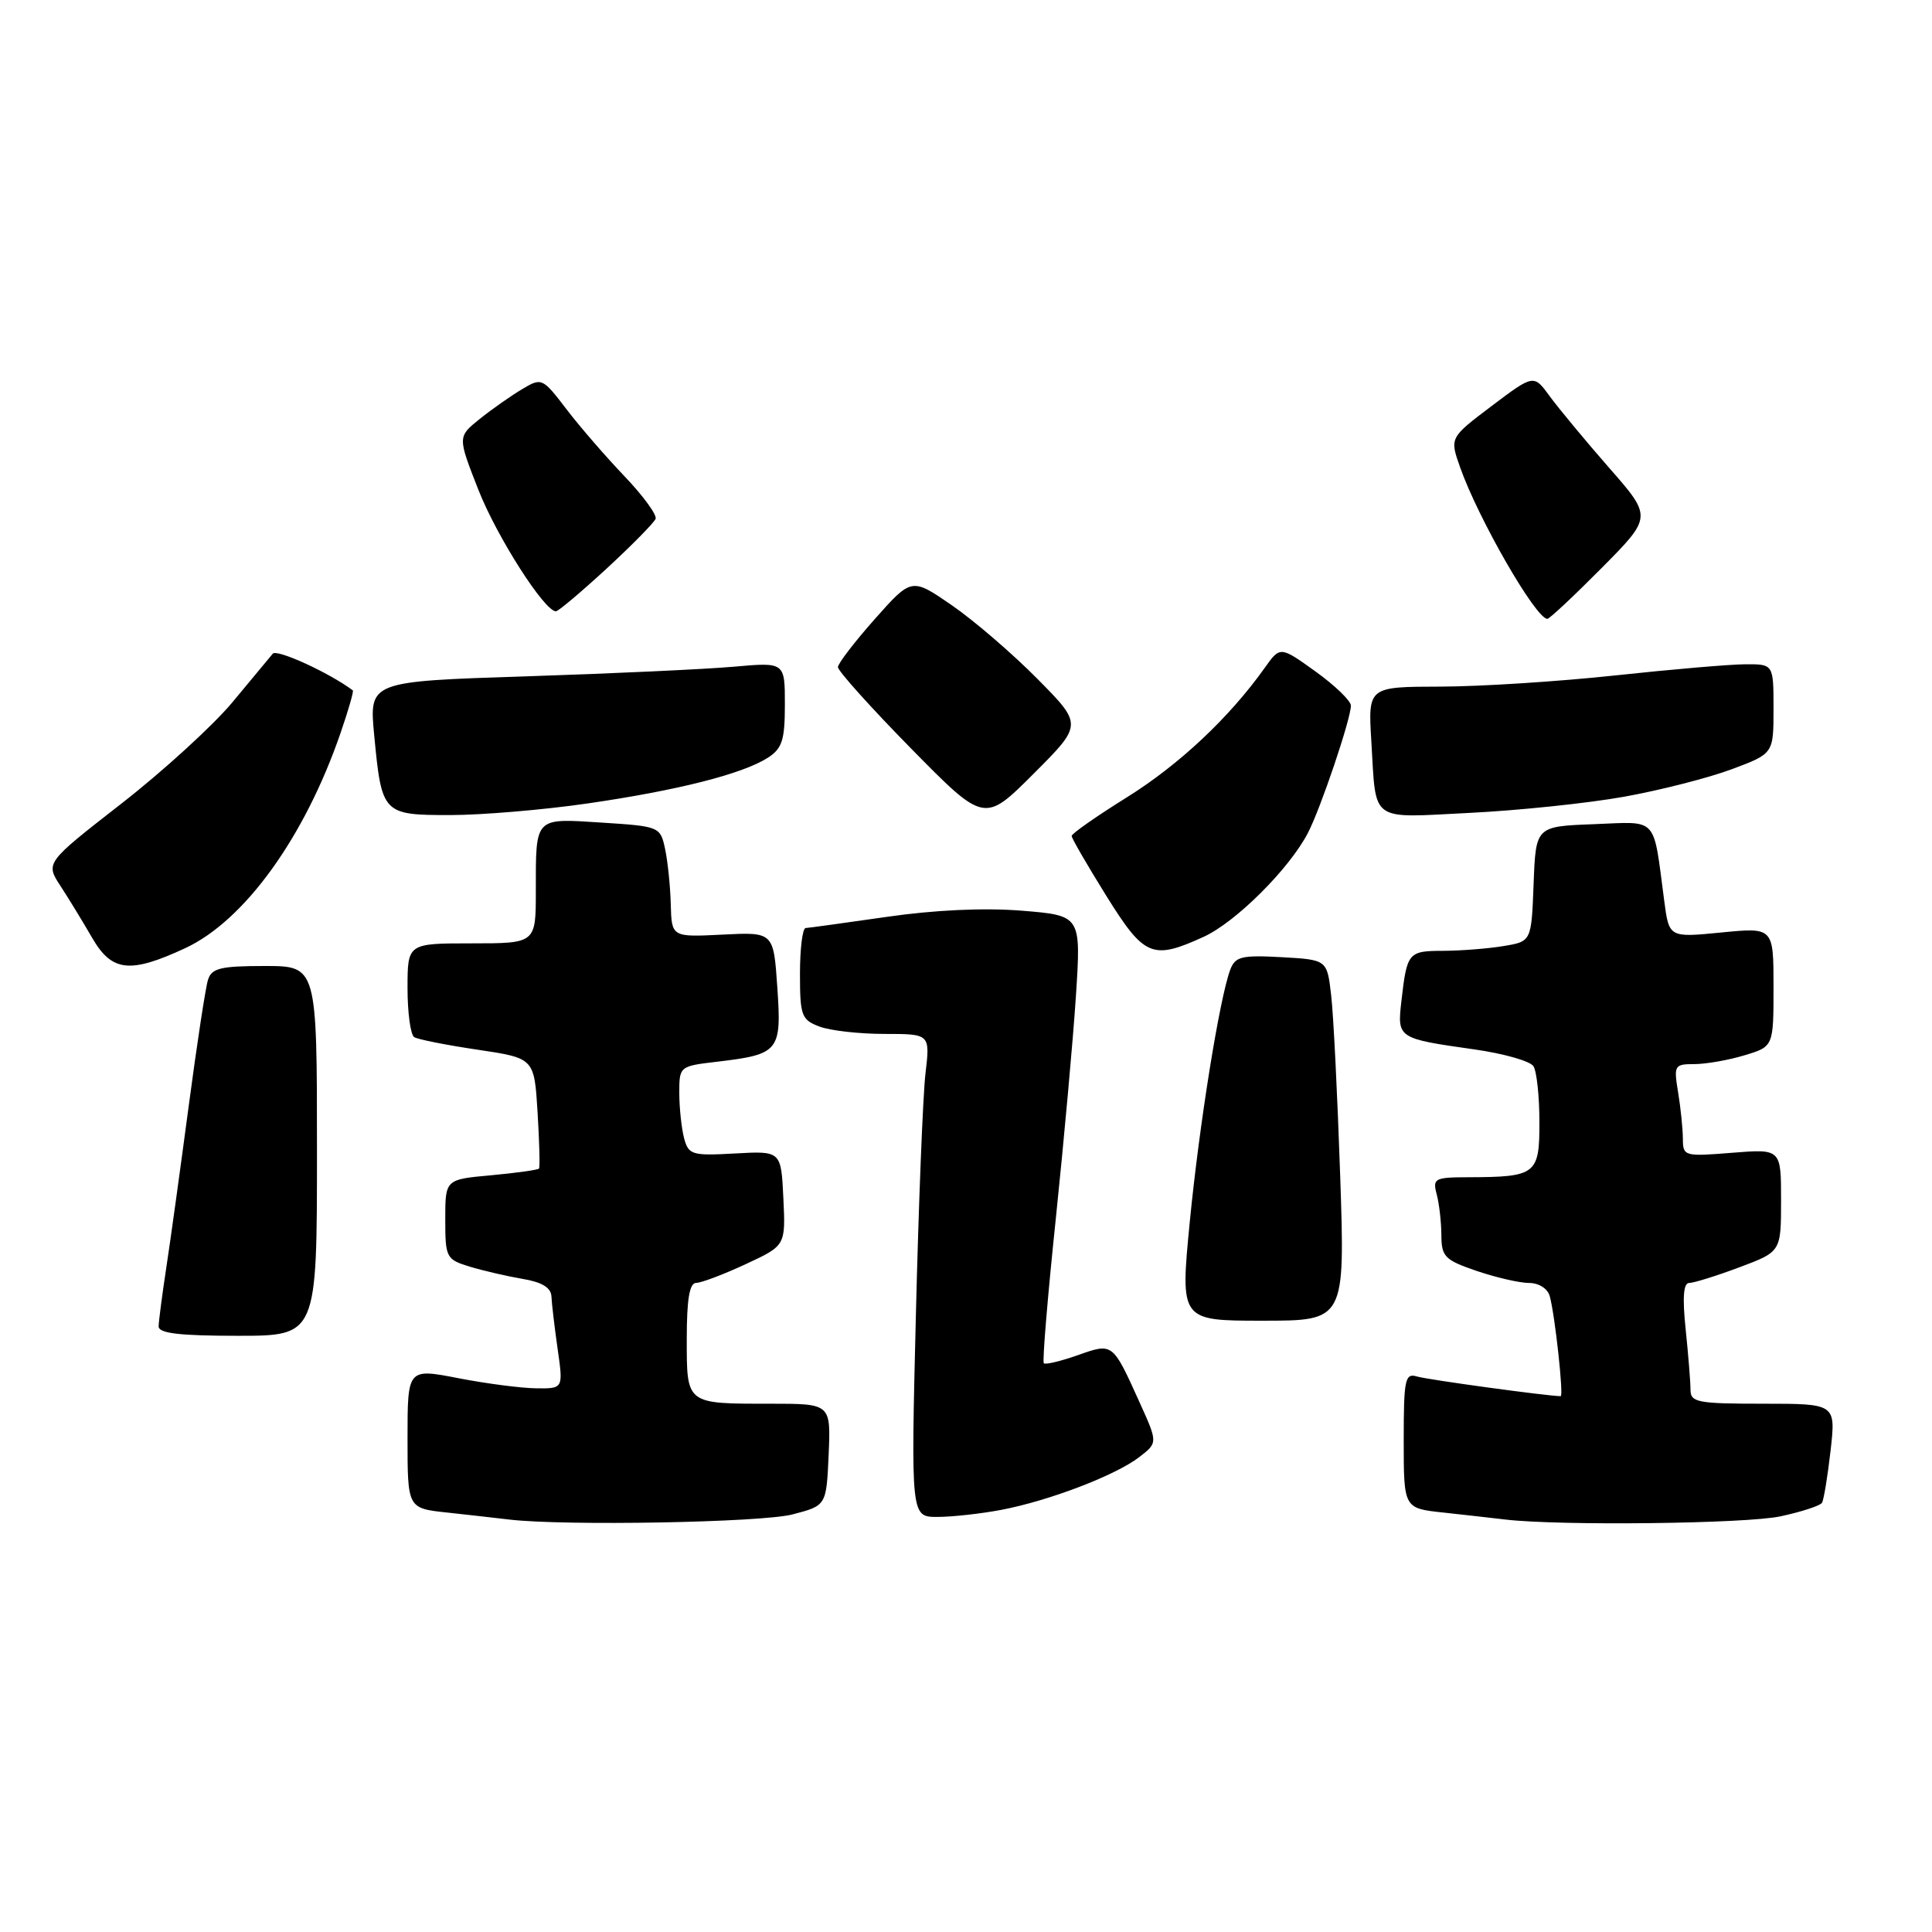 <?xml version="1.0" encoding="UTF-8" standalone="no"?>
<!DOCTYPE svg PUBLIC "-//W3C//DTD SVG 1.1//EN" "http://www.w3.org/Graphics/SVG/1.1/DTD/svg11.dtd" >
<svg xmlns="http://www.w3.org/2000/svg" xmlns:xlink="http://www.w3.org/1999/xlink" version="1.1" viewBox="0 0 256 256">
 <g >
 <path fill="currentColor"
d=" M 105.00 200.67 C 109.50 199.50 109.50 199.50 109.80 192.75 C 110.09 186.00 110.09 186.00 102.13 186.00 C 90.84 186.00 91.00 186.13 91.00 177.39 C 91.00 172.15 91.36 170.00 92.25 169.99 C 92.94 169.98 95.88 168.87 98.80 167.51 C 104.10 165.05 104.10 165.05 103.80 158.77 C 103.50 152.50 103.50 152.50 97.39 152.84 C 91.70 153.16 91.24 153.02 90.65 150.84 C 90.31 149.55 90.02 146.88 90.01 144.89 C 90.00 141.30 90.03 141.27 94.97 140.69 C 103.25 139.71 103.58 139.31 103.00 130.85 C 102.50 123.50 102.50 123.50 95.75 123.84 C 89.00 124.18 89.00 124.18 88.88 119.84 C 88.82 117.45 88.48 114.15 88.13 112.50 C 87.50 109.54 87.39 109.49 79.75 109.00 C 70.76 108.42 71.00 108.17 71.00 118.08 C 71.00 125.00 71.00 125.00 62.50 125.00 C 54.00 125.00 54.00 125.00 54.00 130.94 C 54.00 134.21 54.40 137.13 54.89 137.43 C 55.38 137.73 59.15 138.48 63.28 139.09 C 70.79 140.21 70.79 140.21 71.23 147.36 C 71.47 151.29 71.56 154.65 71.42 154.84 C 71.27 155.02 68.42 155.42 65.08 155.73 C 59.00 156.28 59.00 156.28 59.00 161.56 C 59.00 166.65 59.12 166.88 62.25 167.84 C 64.04 168.38 67.19 169.11 69.25 169.46 C 71.82 169.89 73.02 170.62 73.07 171.80 C 73.11 172.73 73.48 175.86 73.89 178.75 C 74.64 184.00 74.64 184.00 71.07 183.96 C 69.11 183.94 64.46 183.34 60.75 182.62 C 54.00 181.31 54.00 181.31 54.00 190.58 C 54.00 199.86 54.00 199.86 59.25 200.42 C 62.14 200.74 65.85 201.15 67.50 201.35 C 74.81 202.21 100.89 201.74 105.00 200.67 Z  M 235.94 200.92 C 238.71 200.32 241.18 199.52 241.42 199.13 C 241.66 198.75 242.17 195.63 242.56 192.22 C 243.26 186.00 243.26 186.00 233.63 186.00 C 224.92 186.00 224.00 185.82 224.00 184.15 C 224.00 183.13 223.71 179.53 223.36 176.15 C 222.92 171.94 223.06 170.00 223.82 170.00 C 224.43 170.00 227.42 169.07 230.46 167.93 C 236.00 165.86 236.00 165.86 236.00 159.04 C 236.00 152.23 236.00 152.23 229.50 152.75 C 223.17 153.26 223.00 153.21 222.99 150.89 C 222.98 149.57 222.70 146.81 222.36 144.75 C 221.77 141.17 221.86 141.00 224.50 141.00 C 226.02 141.00 229.01 140.48 231.13 139.84 C 235.00 138.68 235.00 138.68 235.00 130.78 C 235.00 122.88 235.00 122.88 228.08 123.56 C 221.16 124.24 221.16 124.24 220.52 119.37 C 219.01 108.00 219.82 108.88 211.16 109.21 C 203.50 109.50 203.50 109.50 203.21 117.13 C 202.92 124.75 202.92 124.75 199.21 125.36 C 197.17 125.70 193.57 125.98 191.22 125.99 C 186.59 126.00 186.43 126.20 185.69 132.68 C 185.13 137.57 185.18 137.61 195.35 139.05 C 199.24 139.60 202.76 140.60 203.19 141.28 C 203.62 141.95 203.98 145.26 203.98 148.63 C 204.00 155.61 203.56 155.96 194.63 155.99 C 190.08 156.00 189.81 156.14 190.37 158.25 C 190.70 159.49 190.98 161.92 190.99 163.66 C 191.00 166.52 191.44 166.96 195.68 168.41 C 198.25 169.28 201.37 170.00 202.61 170.00 C 203.91 170.00 205.07 170.74 205.35 171.75 C 206.04 174.23 207.21 185.00 206.80 185.00 C 205.15 185.00 189.11 182.81 187.75 182.39 C 186.17 181.92 186.00 182.76 186.00 190.86 C 186.00 199.86 186.00 199.86 191.25 200.42 C 194.14 200.74 197.85 201.15 199.50 201.35 C 206.69 202.19 231.34 201.91 235.94 200.92 Z  M 132.65 200.07 C 139.01 198.86 147.83 195.49 150.96 193.07 C 153.42 191.17 153.42 191.17 151.01 185.84 C 147.40 177.86 147.48 177.92 142.78 179.58 C 140.53 180.37 138.52 180.85 138.31 180.64 C 138.10 180.44 138.82 171.77 139.91 161.38 C 140.99 151.00 142.19 137.73 142.57 131.90 C 143.25 121.31 143.25 121.31 135.38 120.67 C 130.39 120.27 123.83 120.57 117.50 121.49 C 112.00 122.28 107.16 122.95 106.75 122.97 C 106.34 122.99 106.00 125.71 106.00 129.02 C 106.00 134.57 106.20 135.13 108.57 136.02 C 109.98 136.56 113.86 137.00 117.19 137.00 C 123.25 137.00 123.25 137.00 122.63 142.25 C 122.29 145.14 121.72 159.54 121.36 174.25 C 120.70 201.00 120.70 201.00 124.21 201.00 C 126.15 201.00 129.94 200.58 132.65 200.07 Z  M 42.00 152.50 C 42.00 128.00 42.00 128.00 35.07 128.00 C 29.23 128.00 28.04 128.29 27.56 129.83 C 27.24 130.83 26.09 138.37 25.00 146.58 C 23.91 154.78 22.58 164.43 22.03 168.00 C 21.49 171.57 21.03 175.06 21.02 175.75 C 21.01 176.67 23.76 177.00 31.50 177.00 C 42.00 177.00 42.00 177.00 42.00 152.50 Z  M 177.58 155.75 C 177.22 145.16 176.69 134.40 176.38 131.83 C 175.84 127.17 175.84 127.17 169.80 126.83 C 164.50 126.54 163.67 126.75 163.01 128.50 C 161.58 132.36 158.92 148.95 157.65 161.91 C 156.38 175.00 156.38 175.00 167.30 175.00 C 178.23 175.00 178.23 175.00 177.58 155.75 Z  M 24.56 125.63 C 32.42 121.96 40.37 110.94 45.13 97.11 C 46.16 94.12 46.89 91.59 46.75 91.48 C 43.65 89.15 36.68 85.96 36.14 86.62 C 35.73 87.10 33.33 90.00 30.79 93.06 C 28.24 96.12 21.63 102.16 16.09 106.48 C 6.01 114.33 6.01 114.33 8.03 117.42 C 9.13 119.11 11.01 122.19 12.20 124.25 C 14.82 128.78 17.22 129.04 24.56 125.63 Z  M 159.50 124.13 C 163.76 122.18 170.86 115.10 173.31 110.36 C 175.01 107.08 179.00 95.25 179.00 93.50 C 179.00 92.86 176.89 90.83 174.32 88.98 C 169.63 85.61 169.63 85.61 167.57 88.51 C 162.88 95.10 156.24 101.33 149.33 105.64 C 145.30 108.15 142.00 110.46 142.00 110.77 C 142.00 111.08 144.06 114.63 146.57 118.67 C 151.64 126.81 152.68 127.24 159.50 124.13 Z  M 137.48 89.97 C 134.19 86.64 129.09 82.25 126.15 80.22 C 120.80 76.53 120.80 76.53 115.93 82.01 C 113.25 85.03 111.05 87.90 111.03 88.39 C 111.01 88.88 115.37 93.73 120.71 99.17 C 130.43 109.05 130.43 109.05 136.94 102.54 C 143.46 96.02 143.46 96.02 137.48 89.97 Z  M 77.87 106.46 C 89.81 104.73 98.40 102.55 101.75 100.40 C 103.64 99.18 104.00 98.07 104.00 93.35 C 104.00 87.74 104.00 87.74 97.25 88.34 C 93.54 88.67 81.14 89.25 69.70 89.62 C 48.91 90.29 48.91 90.29 49.58 97.39 C 50.58 107.87 50.70 108.00 59.66 108.00 C 63.83 108.00 72.03 107.31 77.87 106.46 Z  M 215.21 105.57 C 219.99 104.71 226.41 103.07 229.46 101.93 C 235.00 99.86 235.00 99.86 235.00 93.93 C 235.00 88.00 235.00 88.00 231.25 88.02 C 229.19 88.03 221.43 88.70 214.00 89.50 C 206.57 90.30 196.17 90.97 190.88 90.98 C 181.27 91.00 181.27 91.00 181.71 98.25 C 182.37 109.12 181.35 108.38 194.77 107.71 C 201.22 107.39 210.42 106.43 215.21 105.57 Z  M 212.24 75.25 C 218.93 68.50 218.93 68.50 213.21 61.98 C 210.07 58.39 206.54 54.13 205.36 52.52 C 203.23 49.59 203.23 49.59 197.66 53.79 C 192.09 58.00 192.09 58.00 193.46 61.89 C 195.87 68.73 203.50 81.99 205.03 82.00 C 205.32 82.00 208.56 78.96 212.24 75.25 Z  M 80.37 75.35 C 83.74 72.24 86.66 69.27 86.87 68.75 C 87.07 68.23 85.23 65.71 82.79 63.15 C 80.34 60.59 76.87 56.59 75.08 54.25 C 71.87 50.05 71.79 50.01 69.16 51.58 C 67.70 52.45 65.18 54.22 63.57 55.51 C 60.63 57.87 60.63 57.87 63.38 64.88 C 65.82 71.10 72.14 81.00 73.66 81.00 C 73.98 81.00 76.99 78.46 80.37 75.35 Z "/>
</g>
</svg>